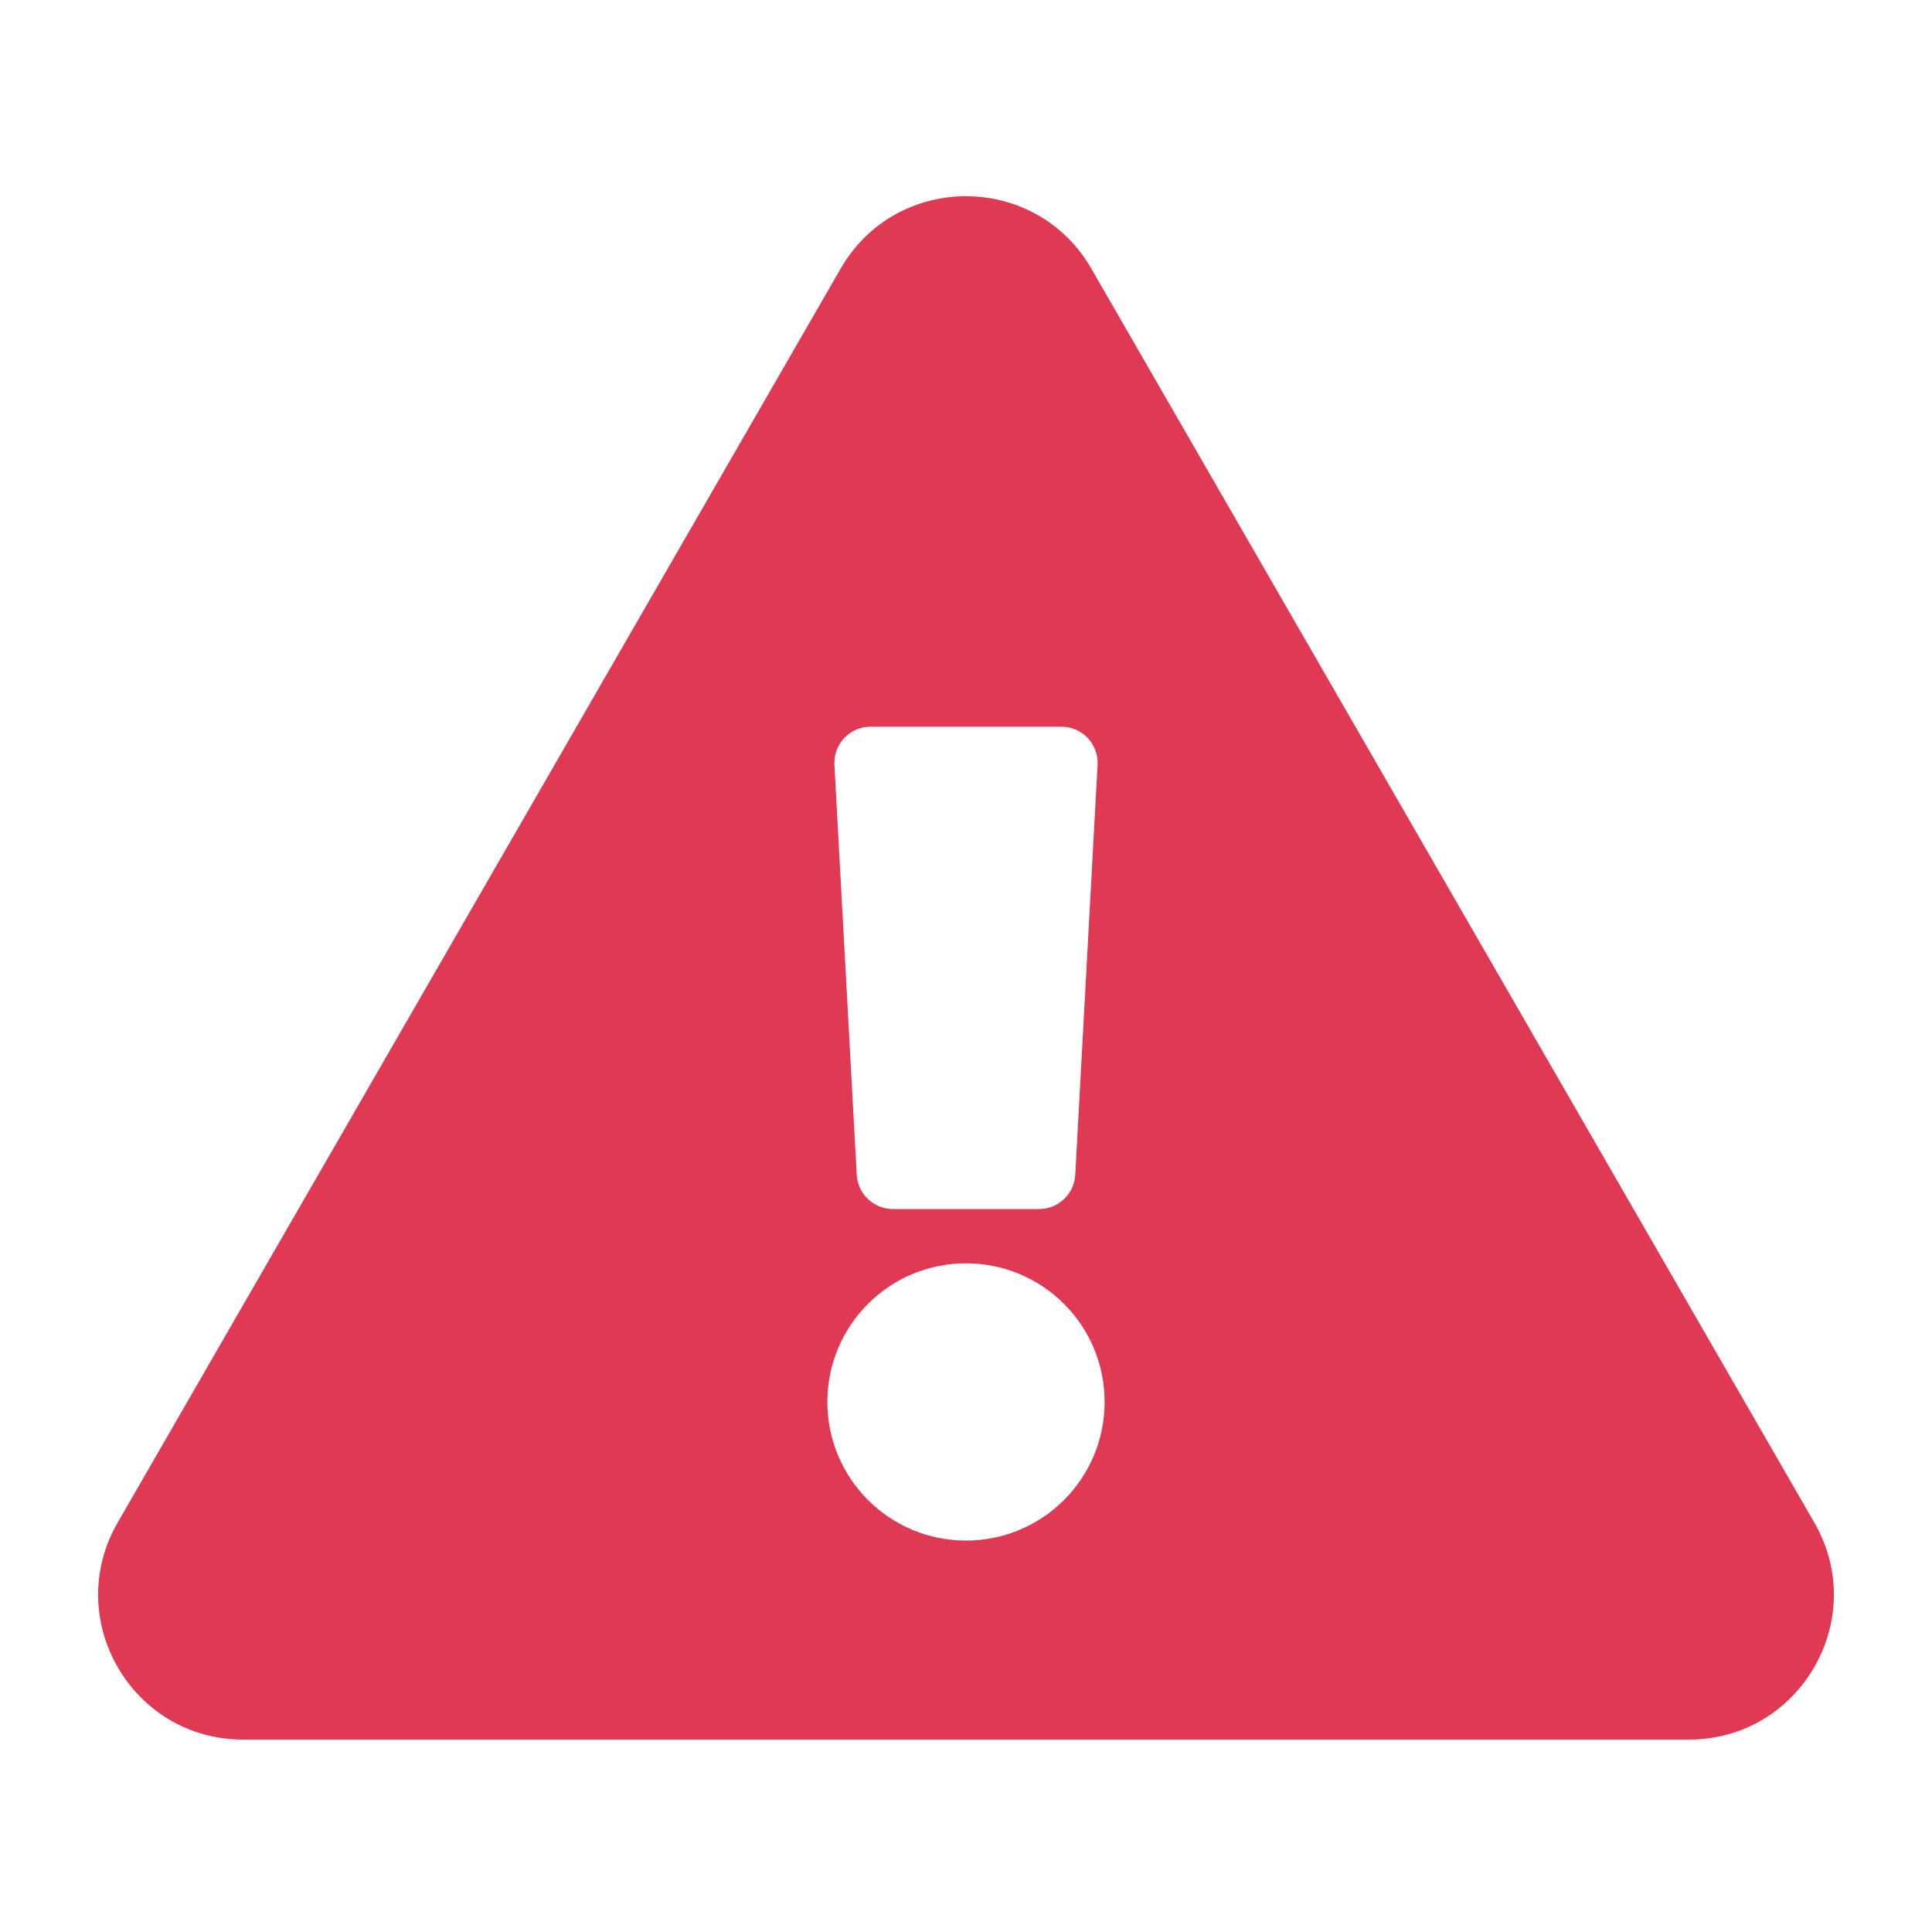 <?xml version="1.0" encoding="UTF-8"?>
<svg width="20px" height="20px" viewBox="0 0 20 20"
     version="1.1" xmlns="http://www.w3.org/2000/svg"
     xmlns:xlink="http://www.w3.org/1999/xlink">
  <path fill="#E03953" d="M18.782,15.762 C19.358,16.76 18.635,18.008 17.485,18.008 L2.515,18.008 C1.362,18.008 0.643,16.758 1.218,15.762 L8.703,2.78 C9.279,1.781 10.722,1.783 11.297,2.78 L18.782,15.762 Z M10,13.078 C9.207,13.078 8.565,13.72 8.565,14.513 C8.565,15.306 9.207,15.948 10,15.948 C10.793,15.948 11.435,15.306 11.435,14.513 C11.435,13.72 10.793,13.078 10,13.078 Z M8.638,7.918 L8.869,12.162 C8.88,12.36 9.044,12.516 9.243,12.516 L10.757,12.516 C10.956,12.516 11.12,12.36 11.131,12.162 L11.362,7.918 C11.374,7.704 11.203,7.523 10.989,7.523 L9.011,7.523 C8.797,7.523 8.626,7.704 8.638,7.918 L8.638,7.918 Z"></path>
</svg>
